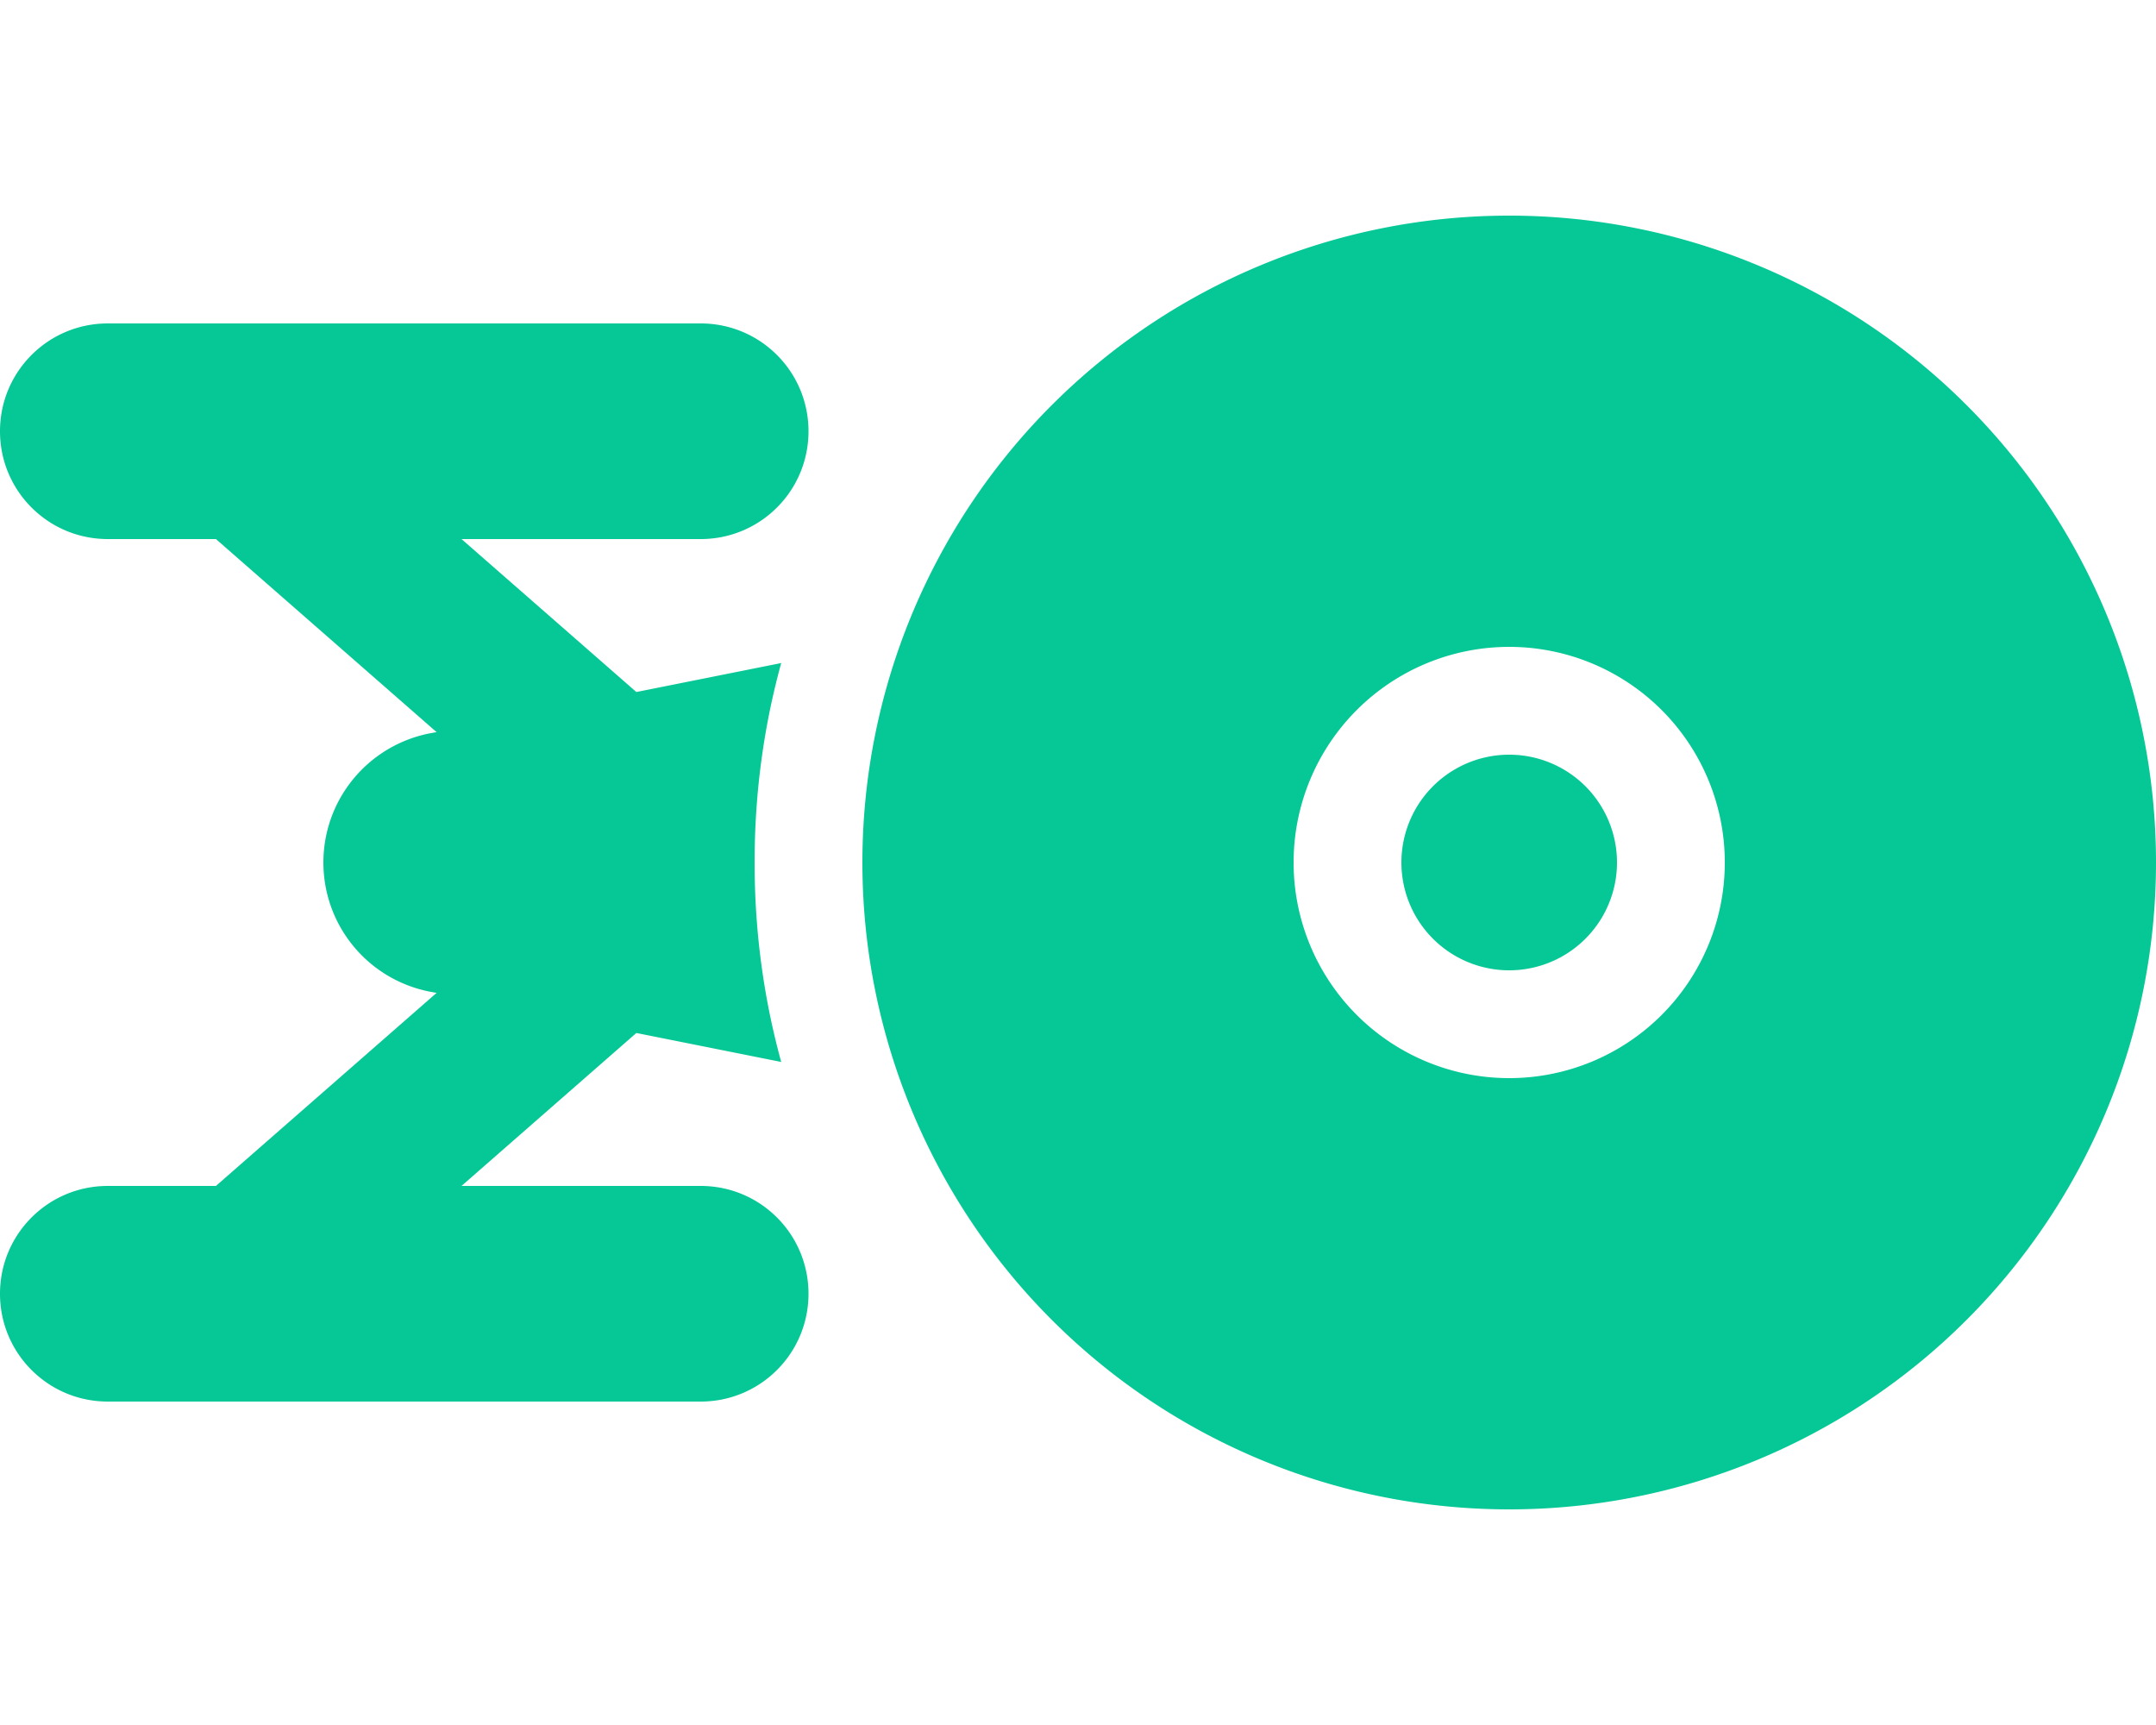 <svg xmlns="http://www.w3.org/2000/svg" viewBox="0 0 640 512"><path d="M448 192a64 64 0 1 1 0 128 64 64 0 1 1 0-128zm0 256a192 192 0 1 0 0-384 192 192 0 1 0 0 384zm32-192a32 32 0 1 0 -64 0 32 32 0 1 0 64 0zM188.9 205.4L137 160l71 0c17.7 0 32-14.3 32-32s-14.3-32-32-32L32 96C14.3 96 0 110.3 0 128s14.3 32 32 32l32.1 0 65.5 57.3-2.2 .4C109.1 221.4 96 237.4 96 256s13.1 34.6 31.4 38.3l2.2 .4L64.1 352 32 352c-17.7 0-32 14.3-32 32s14.3 32 32 32l176 0c17.7 0 32-14.3 32-32s-14.3-32-32-32l-71 0 51.9-45.4 43 8.6c-5.2-18.9-7.9-38.7-7.9-59.2s2.7-40.3 7.9-59.2l-43 8.6z" fill="#05c896" /></svg>